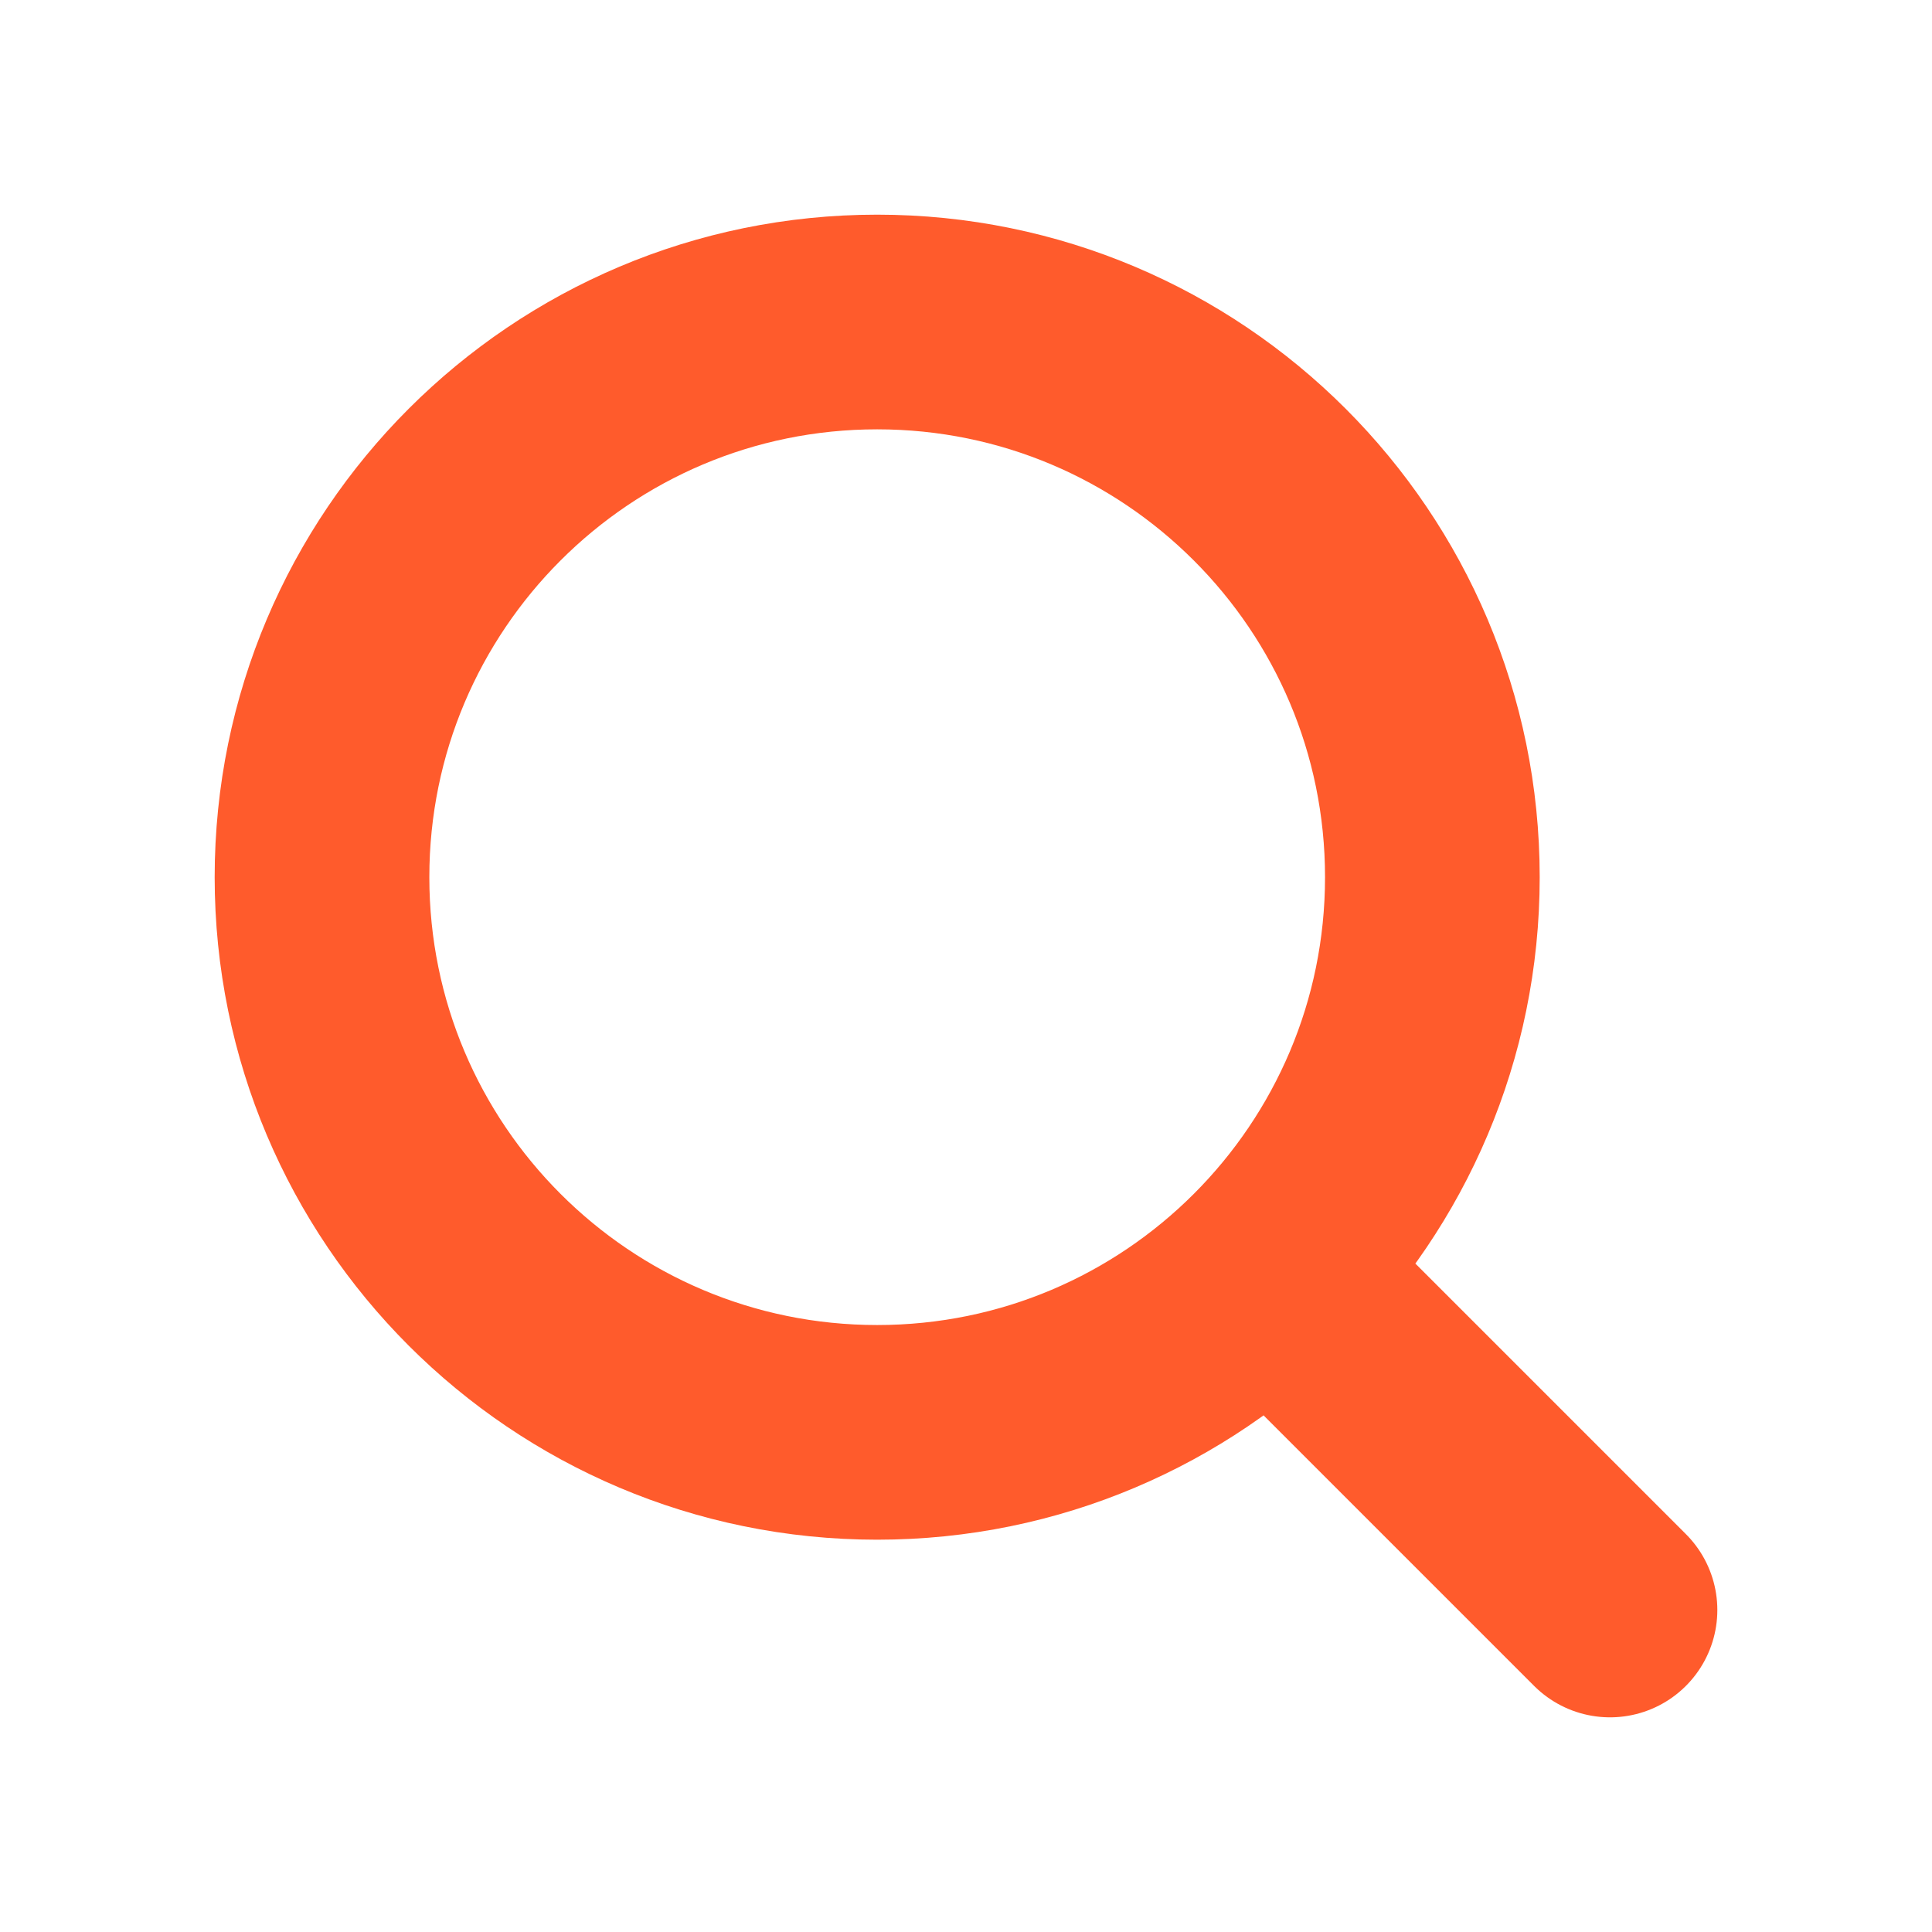 <?xml version="1.0" encoding="UTF-8"?>
<svg width="36px" height="36px" viewBox="0 0 36 36" version="1.1" xmlns="http://www.w3.org/2000/svg" xmlns:xlink="http://www.w3.org/1999/xlink">
    <title>1AEB0D99-9344-4480-B9BD-B50CA3DC9C2A</title>
    <g id="COMPONENTS" stroke="none" stroke-width="1" fill="none" fill-rule="evenodd">
        <g id="GNB" transform="translate(-701, -633)">
            <g id="search" transform="translate(405, 619)">
                <g id="ICON/BASIC/icon_search" transform="translate(296, 14)">
                    <rect id="Rectangle" x="0" y="0" width="36" height="36"></rect>
                    <g id="icon_search" transform="translate(6, 6)" stroke="#FF5B2C" stroke-linecap="round" stroke-linejoin="round" stroke-width="4">
                        <path d="M24,24 L17.793,17.793 M0,10.345 C0,4.632 4.632,0 10.345,0 C16.058,0 20.69,4.632 20.69,10.345 C20.69,16.058 16.058,20.69 10.345,20.69 C4.632,20.69 0,16.058 0,10.345 Z" id="Shape"></path>
                    </g>
                </g>
            </g>
        </g>
    </g>
</svg>